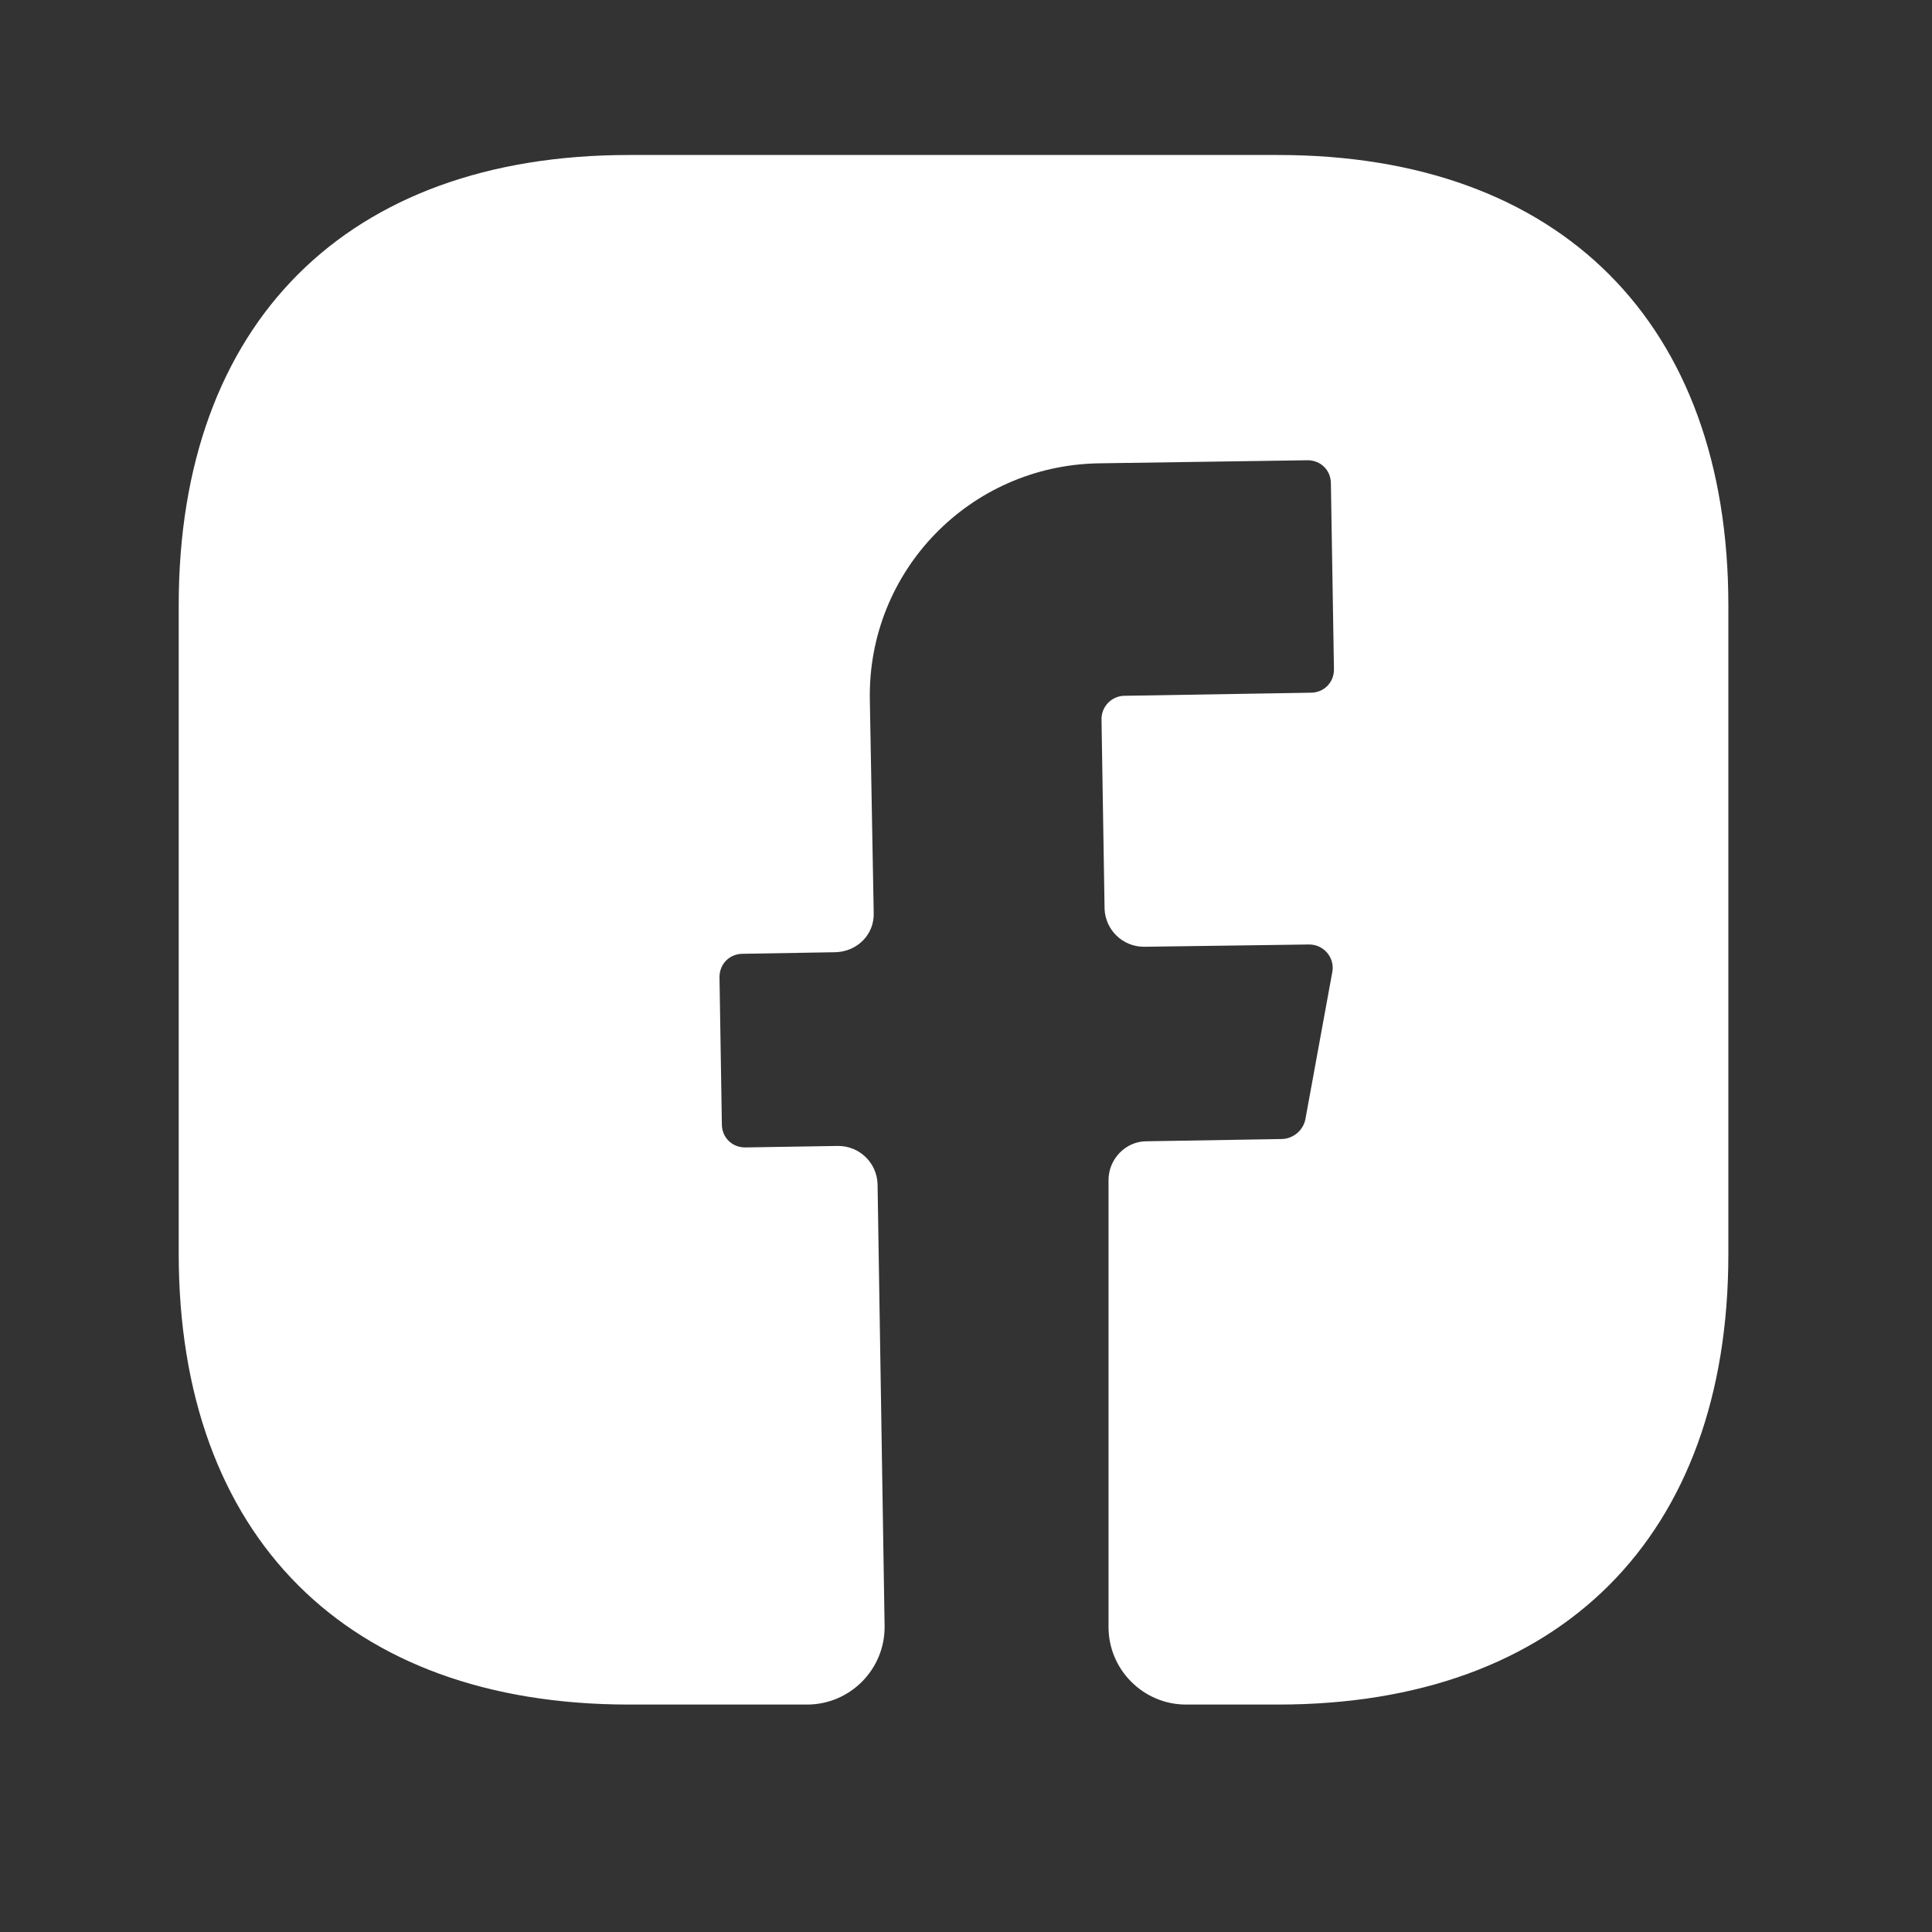 <svg width="22" height="22" viewBox="0 0 22 22" fill="none" xmlns="http://www.w3.org/2000/svg">
<rect x="0" y="0" width="22" height="22" fill="#333333" stroke="none"/>
<path d="M19.681 14.284C19.681 17.496 17.766 19.41 14.555 19.41H13.505C13.02 19.41 12.623 19.013 12.623 18.528V13.437C12.623 13.199 12.817 12.996 13.055 12.996L14.608 12.97C14.731 12.961 14.837 12.872 14.864 12.749L15.172 11.064C15.199 10.905 15.075 10.755 14.908 10.755L13.028 10.781C12.781 10.781 12.587 10.587 12.578 10.349L12.543 8.188C12.543 8.046 12.658 7.923 12.808 7.923L14.925 7.888C15.075 7.888 15.19 7.773 15.19 7.623L15.155 5.505C15.155 5.355 15.04 5.241 14.89 5.241L12.508 5.276C11.043 5.302 9.879 6.502 9.905 7.967L9.949 10.393C9.958 10.64 9.764 10.834 9.517 10.843L8.458 10.861C8.308 10.861 8.193 10.976 8.193 11.126L8.22 12.802C8.22 12.952 8.335 13.066 8.485 13.066L9.543 13.049C9.79 13.049 9.984 13.243 9.993 13.481L10.073 18.51C10.082 19.004 9.684 19.41 9.19 19.41H7.161C3.95 19.41 2.035 17.495 2.035 14.275V6.891C2.035 3.679 3.95 1.765 7.161 1.765H14.555C17.766 1.765 19.681 3.679 19.681 6.891V14.284V14.284Z" fill="white"/>
</svg>
